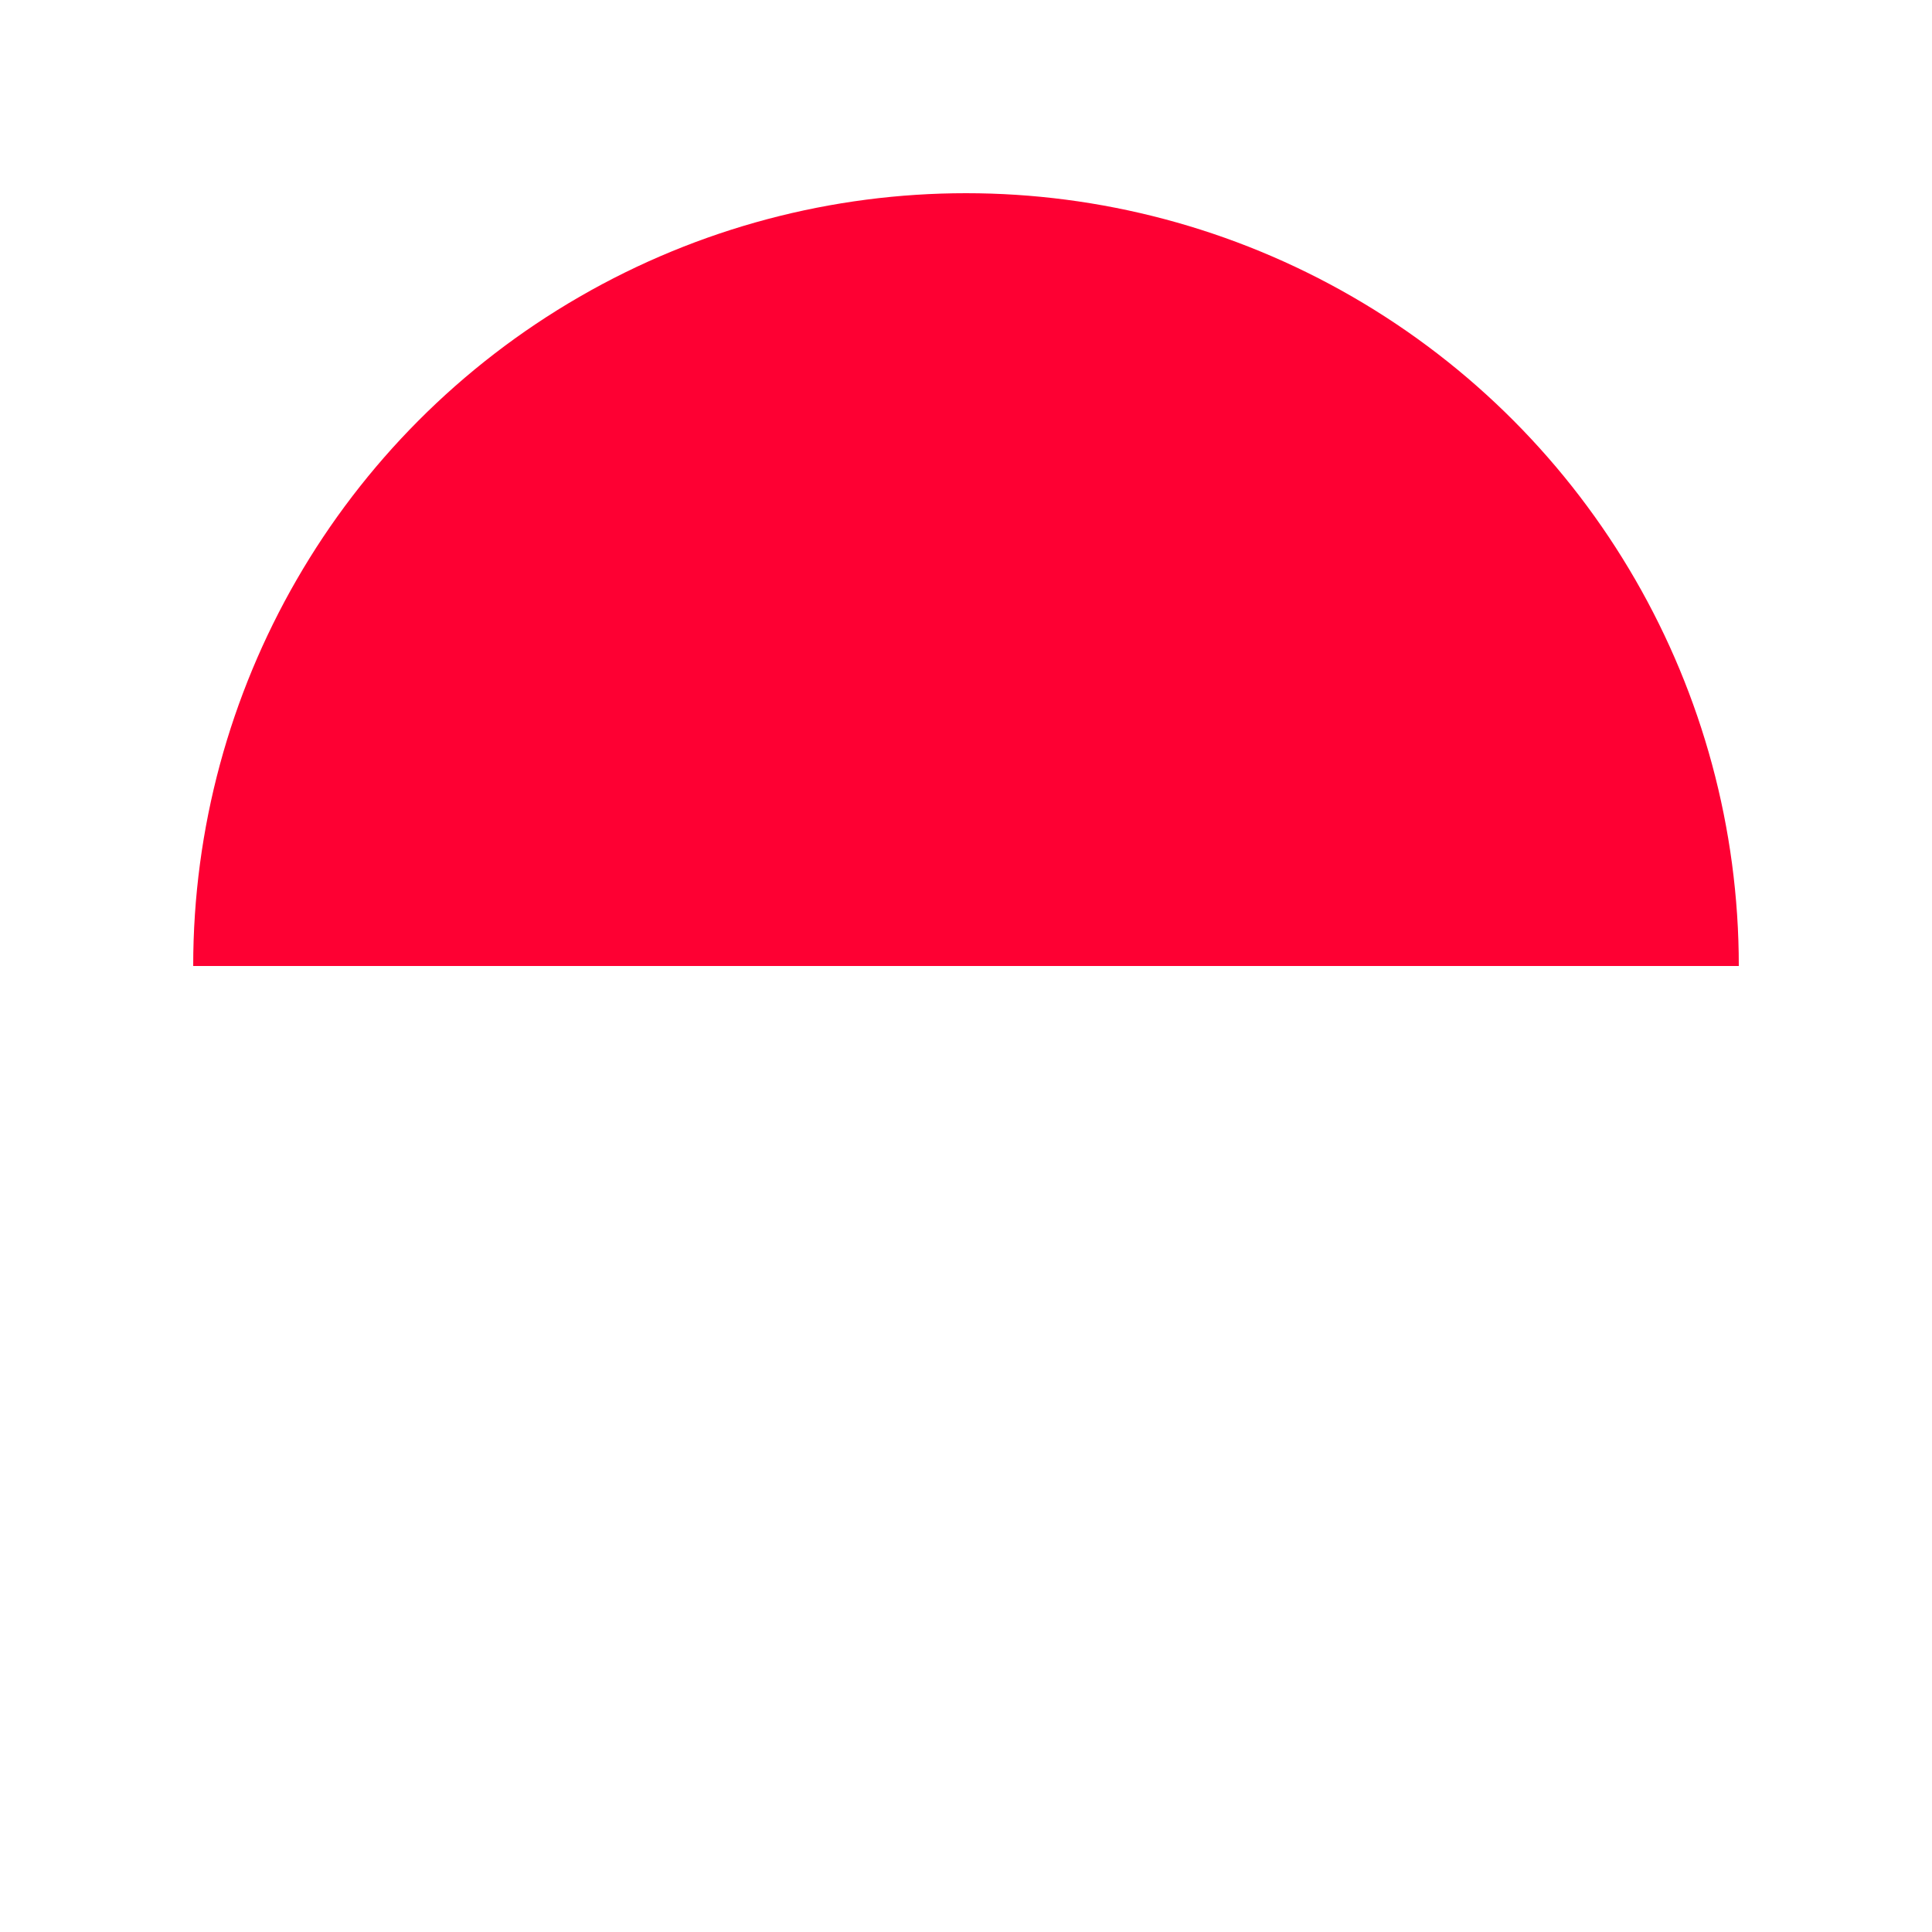 <svg viewBox="0, 0, 100, 100" xmlns="http://www.w3.org/2000/svg">
<g>
<clipPath id="test_id">
<path d="M50,50 L90,50 L90,10 L10,10 L10,50 L50,50 z"/>
</clipPath>
<circle clip-path="url(#test_id)" cx="50" cy="50" fill="#fe0033" r="40"/>
</g>
</svg>
